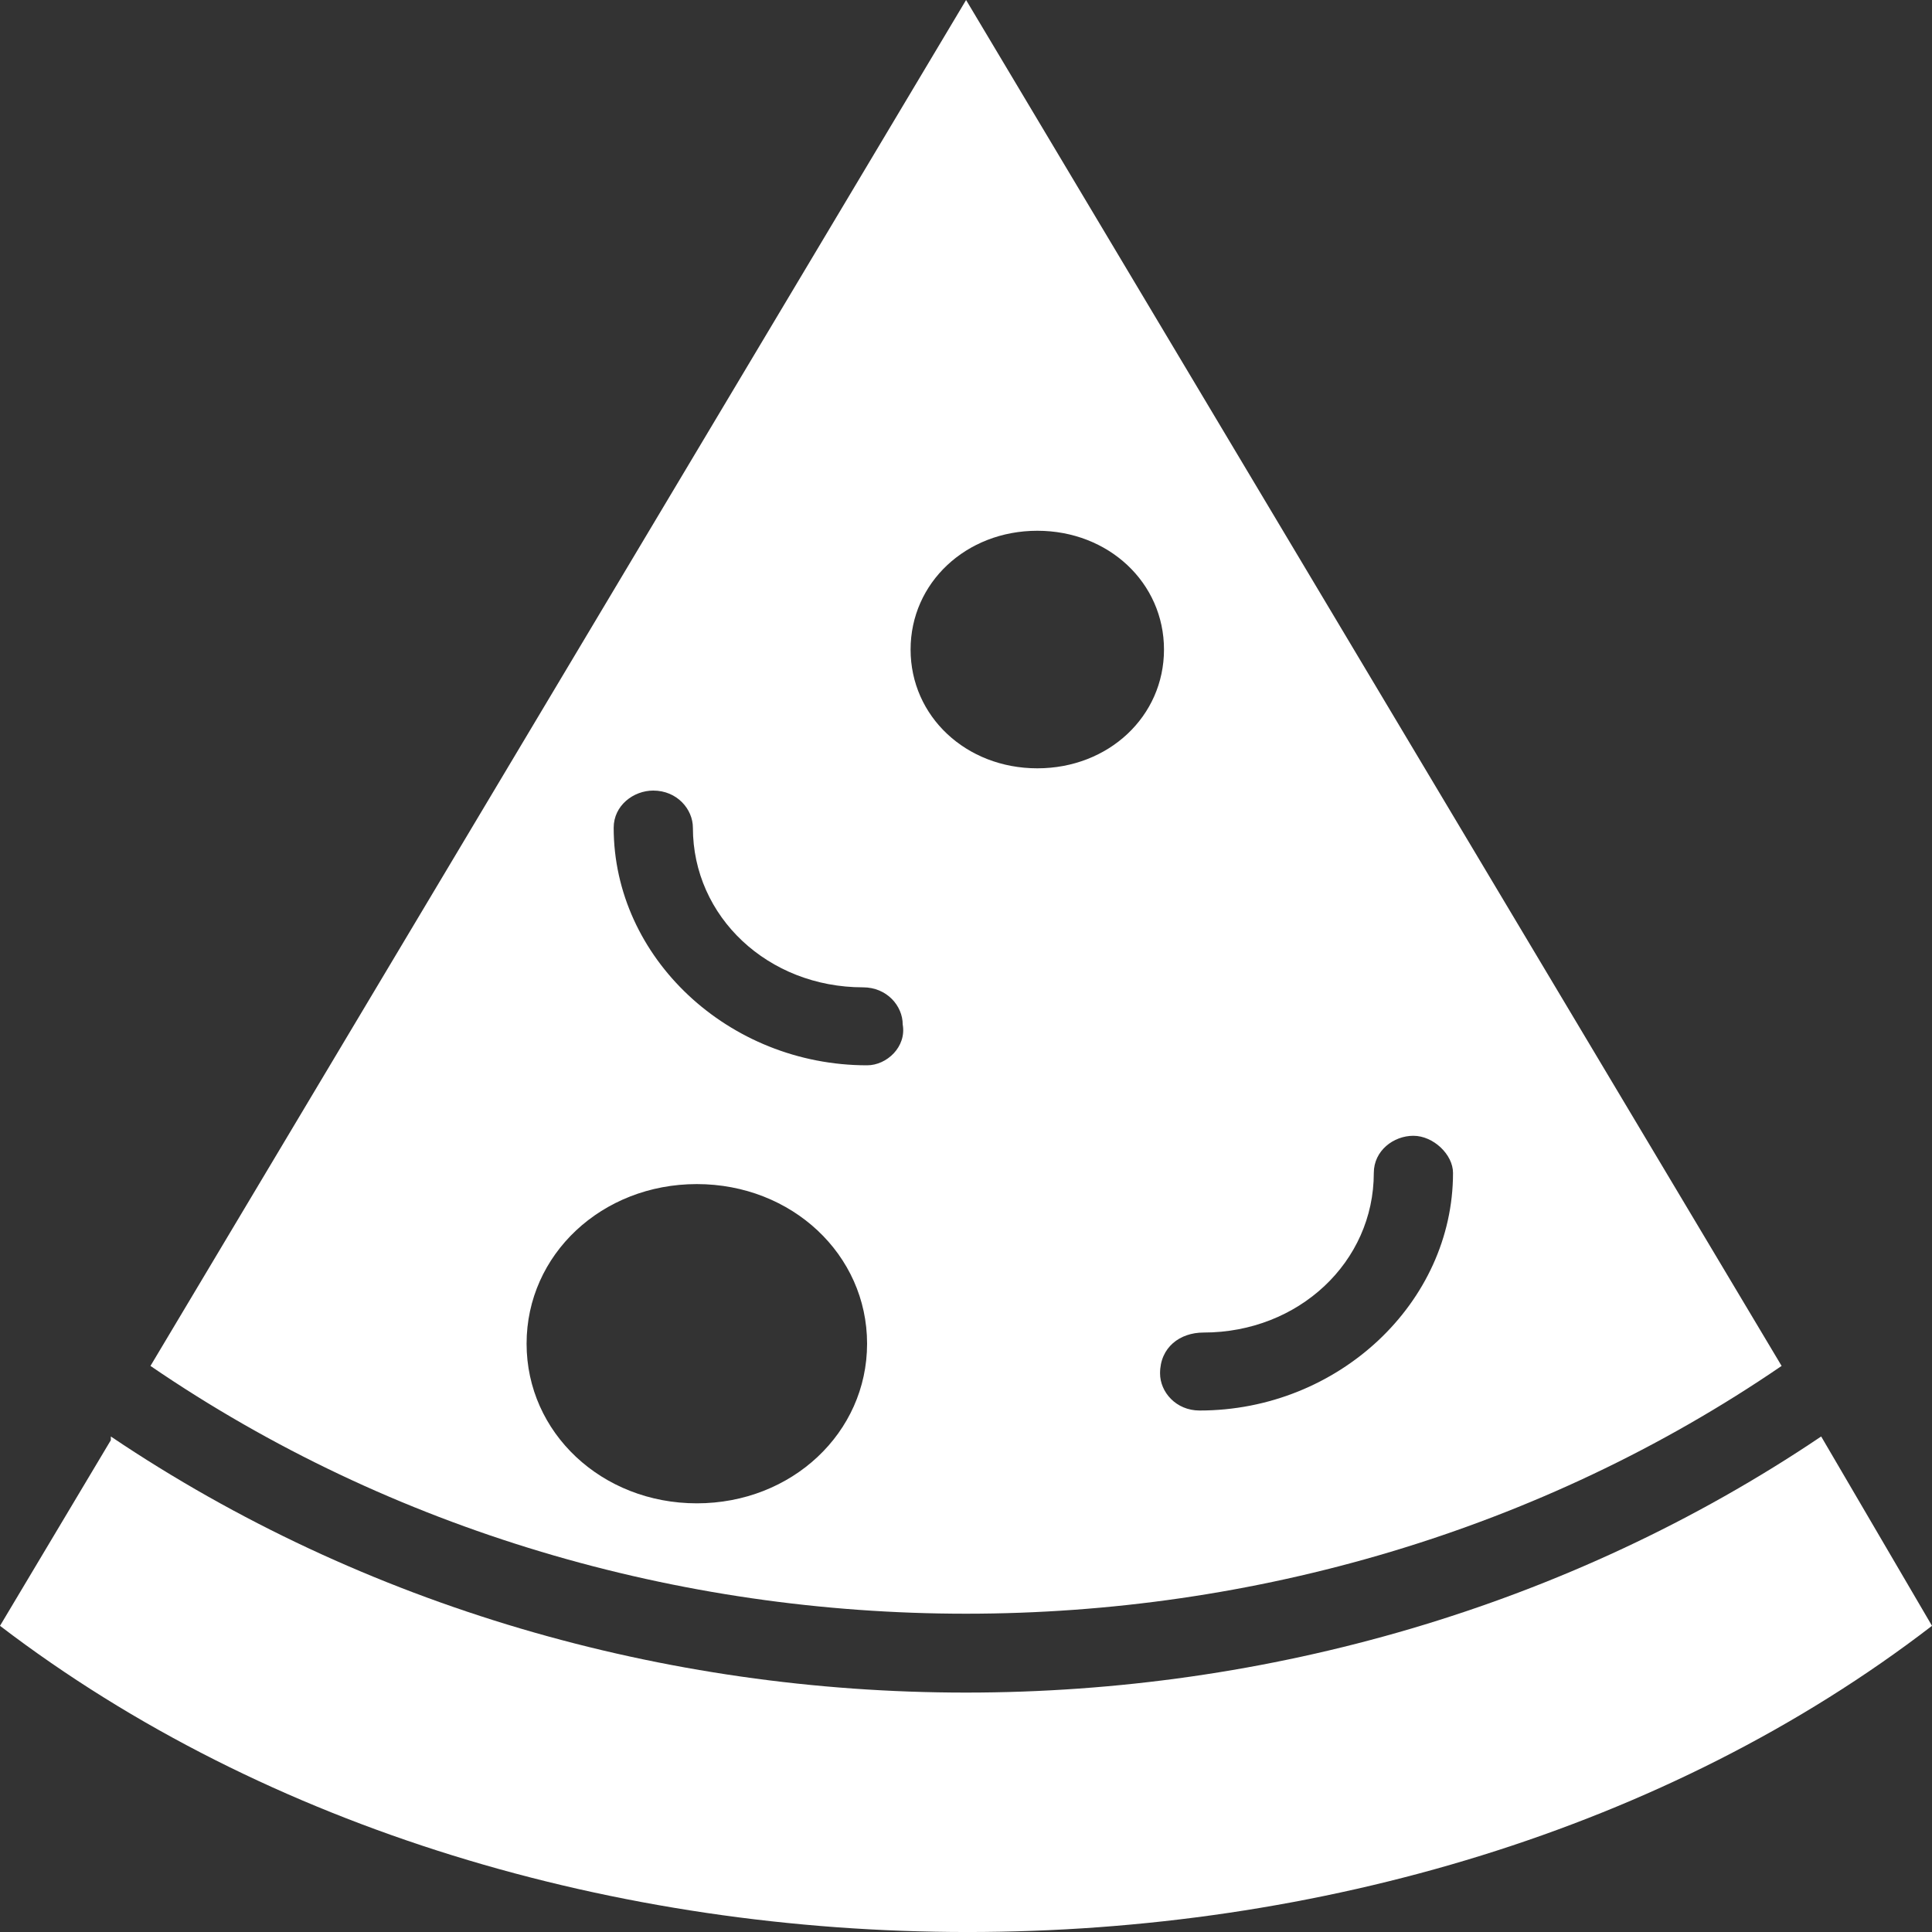 <svg width="25" height="25" viewBox="0 0 25 25" fill="none" xmlns="http://www.w3.org/2000/svg">
<rect x="0" y="0" width="25" height="25" fill="#333333" stroke="none"/>
<path d="M23.566 18.588C20.287 20.797 16.393 21.902 12.5 21.902C8.607 21.902 4.713 20.797 1.434 18.588V18.636L0 21.038C6.916 26.321 18.135 26.321 25 21.038L23.566 18.588Z" fill="white"/>
<path d="M23.054 17.675L12.501 0L1.947 17.675C8.197 21.95 16.804 21.95 23.054 17.675ZM15.574 17.243C16.804 17.243 17.777 16.331 17.777 15.178C17.777 14.889 18.033 14.697 18.289 14.697C18.546 14.697 18.802 14.938 18.802 15.178C18.802 16.859 17.316 18.252 15.523 18.252C15.216 18.252 15.011 18.012 15.011 17.771C15.011 17.435 15.267 17.243 15.574 17.243ZM9.017 19.453C7.787 19.453 6.814 18.54 6.814 17.387C6.814 16.234 7.787 15.322 9.017 15.322C10.246 15.322 11.22 16.234 11.22 17.387C11.22 18.54 10.246 19.453 9.017 19.453ZM11.22 13.785C9.427 13.785 7.941 12.392 7.941 10.711C7.941 10.423 8.197 10.23 8.453 10.23C8.761 10.23 8.966 10.471 8.966 10.711C8.966 11.864 9.939 12.776 11.168 12.776C11.476 12.776 11.681 13.016 11.681 13.257C11.732 13.545 11.476 13.785 11.22 13.785ZM11.783 8.405C11.783 7.541 12.501 6.868 13.423 6.868C14.345 6.868 15.062 7.541 15.062 8.405C15.062 9.27 14.345 9.942 13.423 9.942C12.501 9.942 11.783 9.27 11.783 8.405Z" fill="white"/>
</svg>
